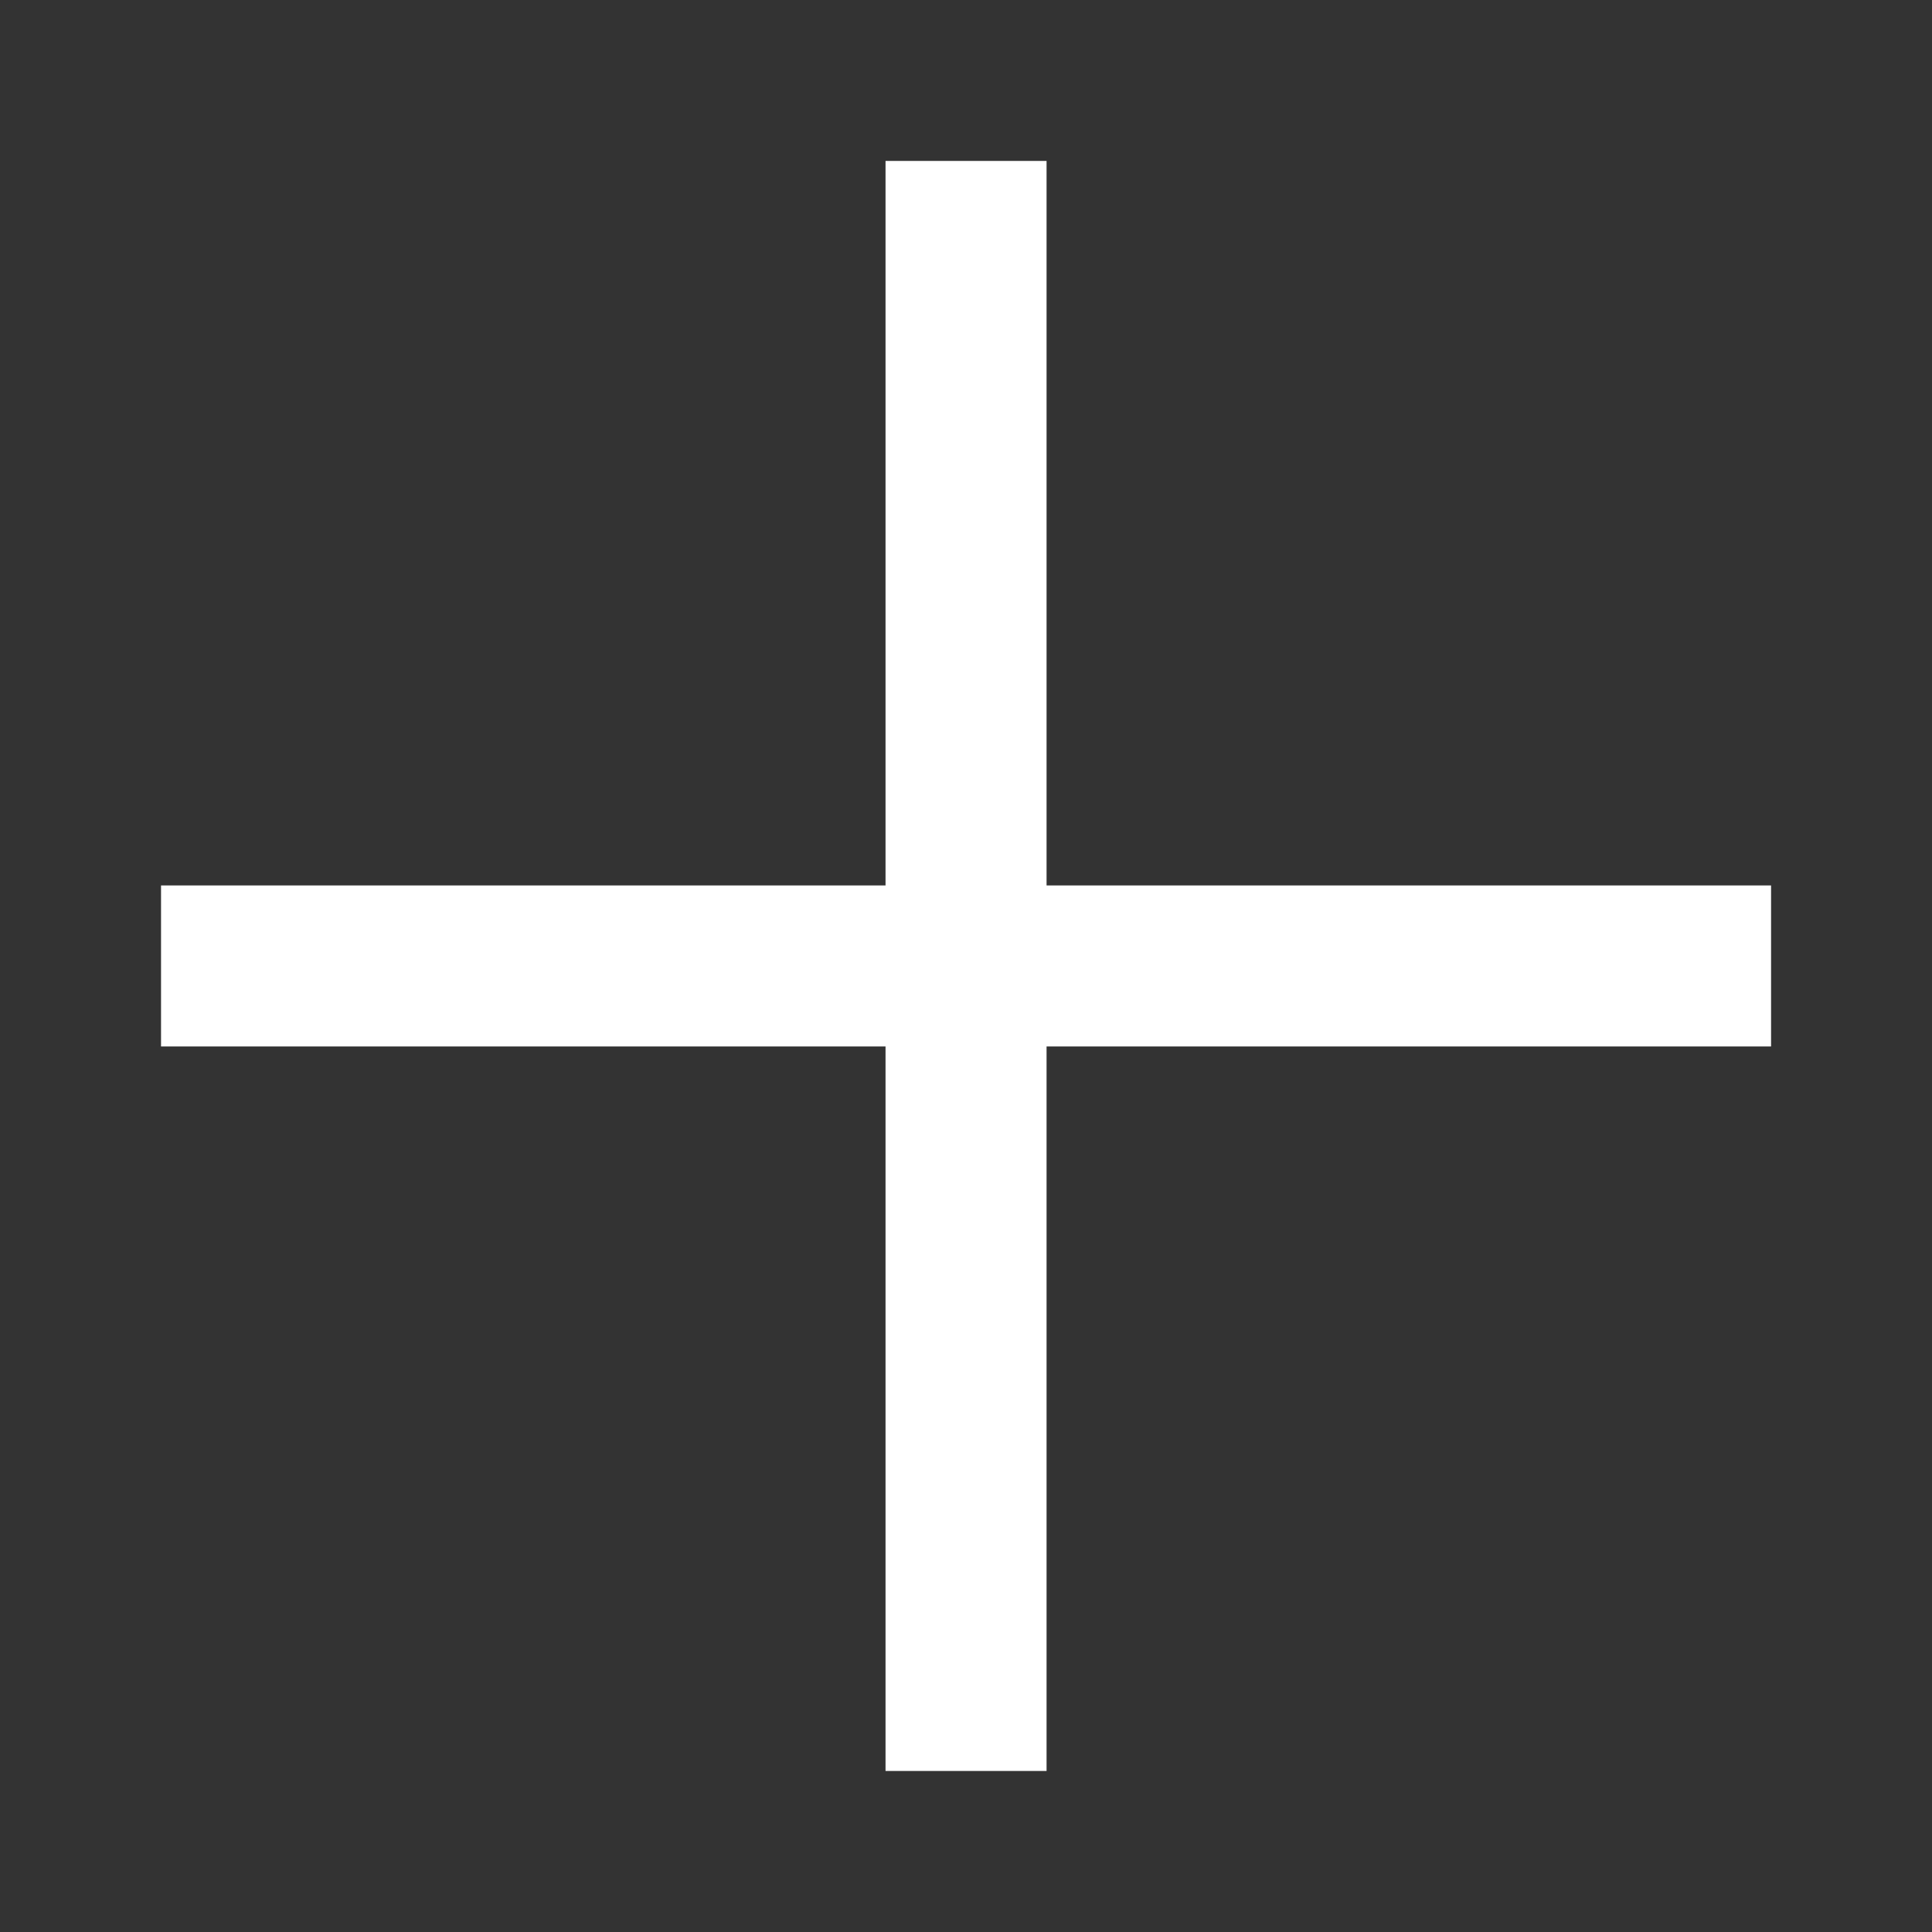 <svg width="20" height="20" viewBox="0 0 20 20" fill="none" xmlns="http://www.w3.org/2000/svg">
<rect x="0" y="0" width="20" height="20" fill="#333333" stroke="none"/>
<g id="24 / basic / plus">
<path id="icon" fill-rule="evenodd" clip-rule="evenodd" d="M10.834 9.166H18.334V10.833H10.834V18.333H9.167V10.833H1.667V9.166H9.167V1.666H10.834V9.166Z" fill="white"/>
</g>
</svg>
